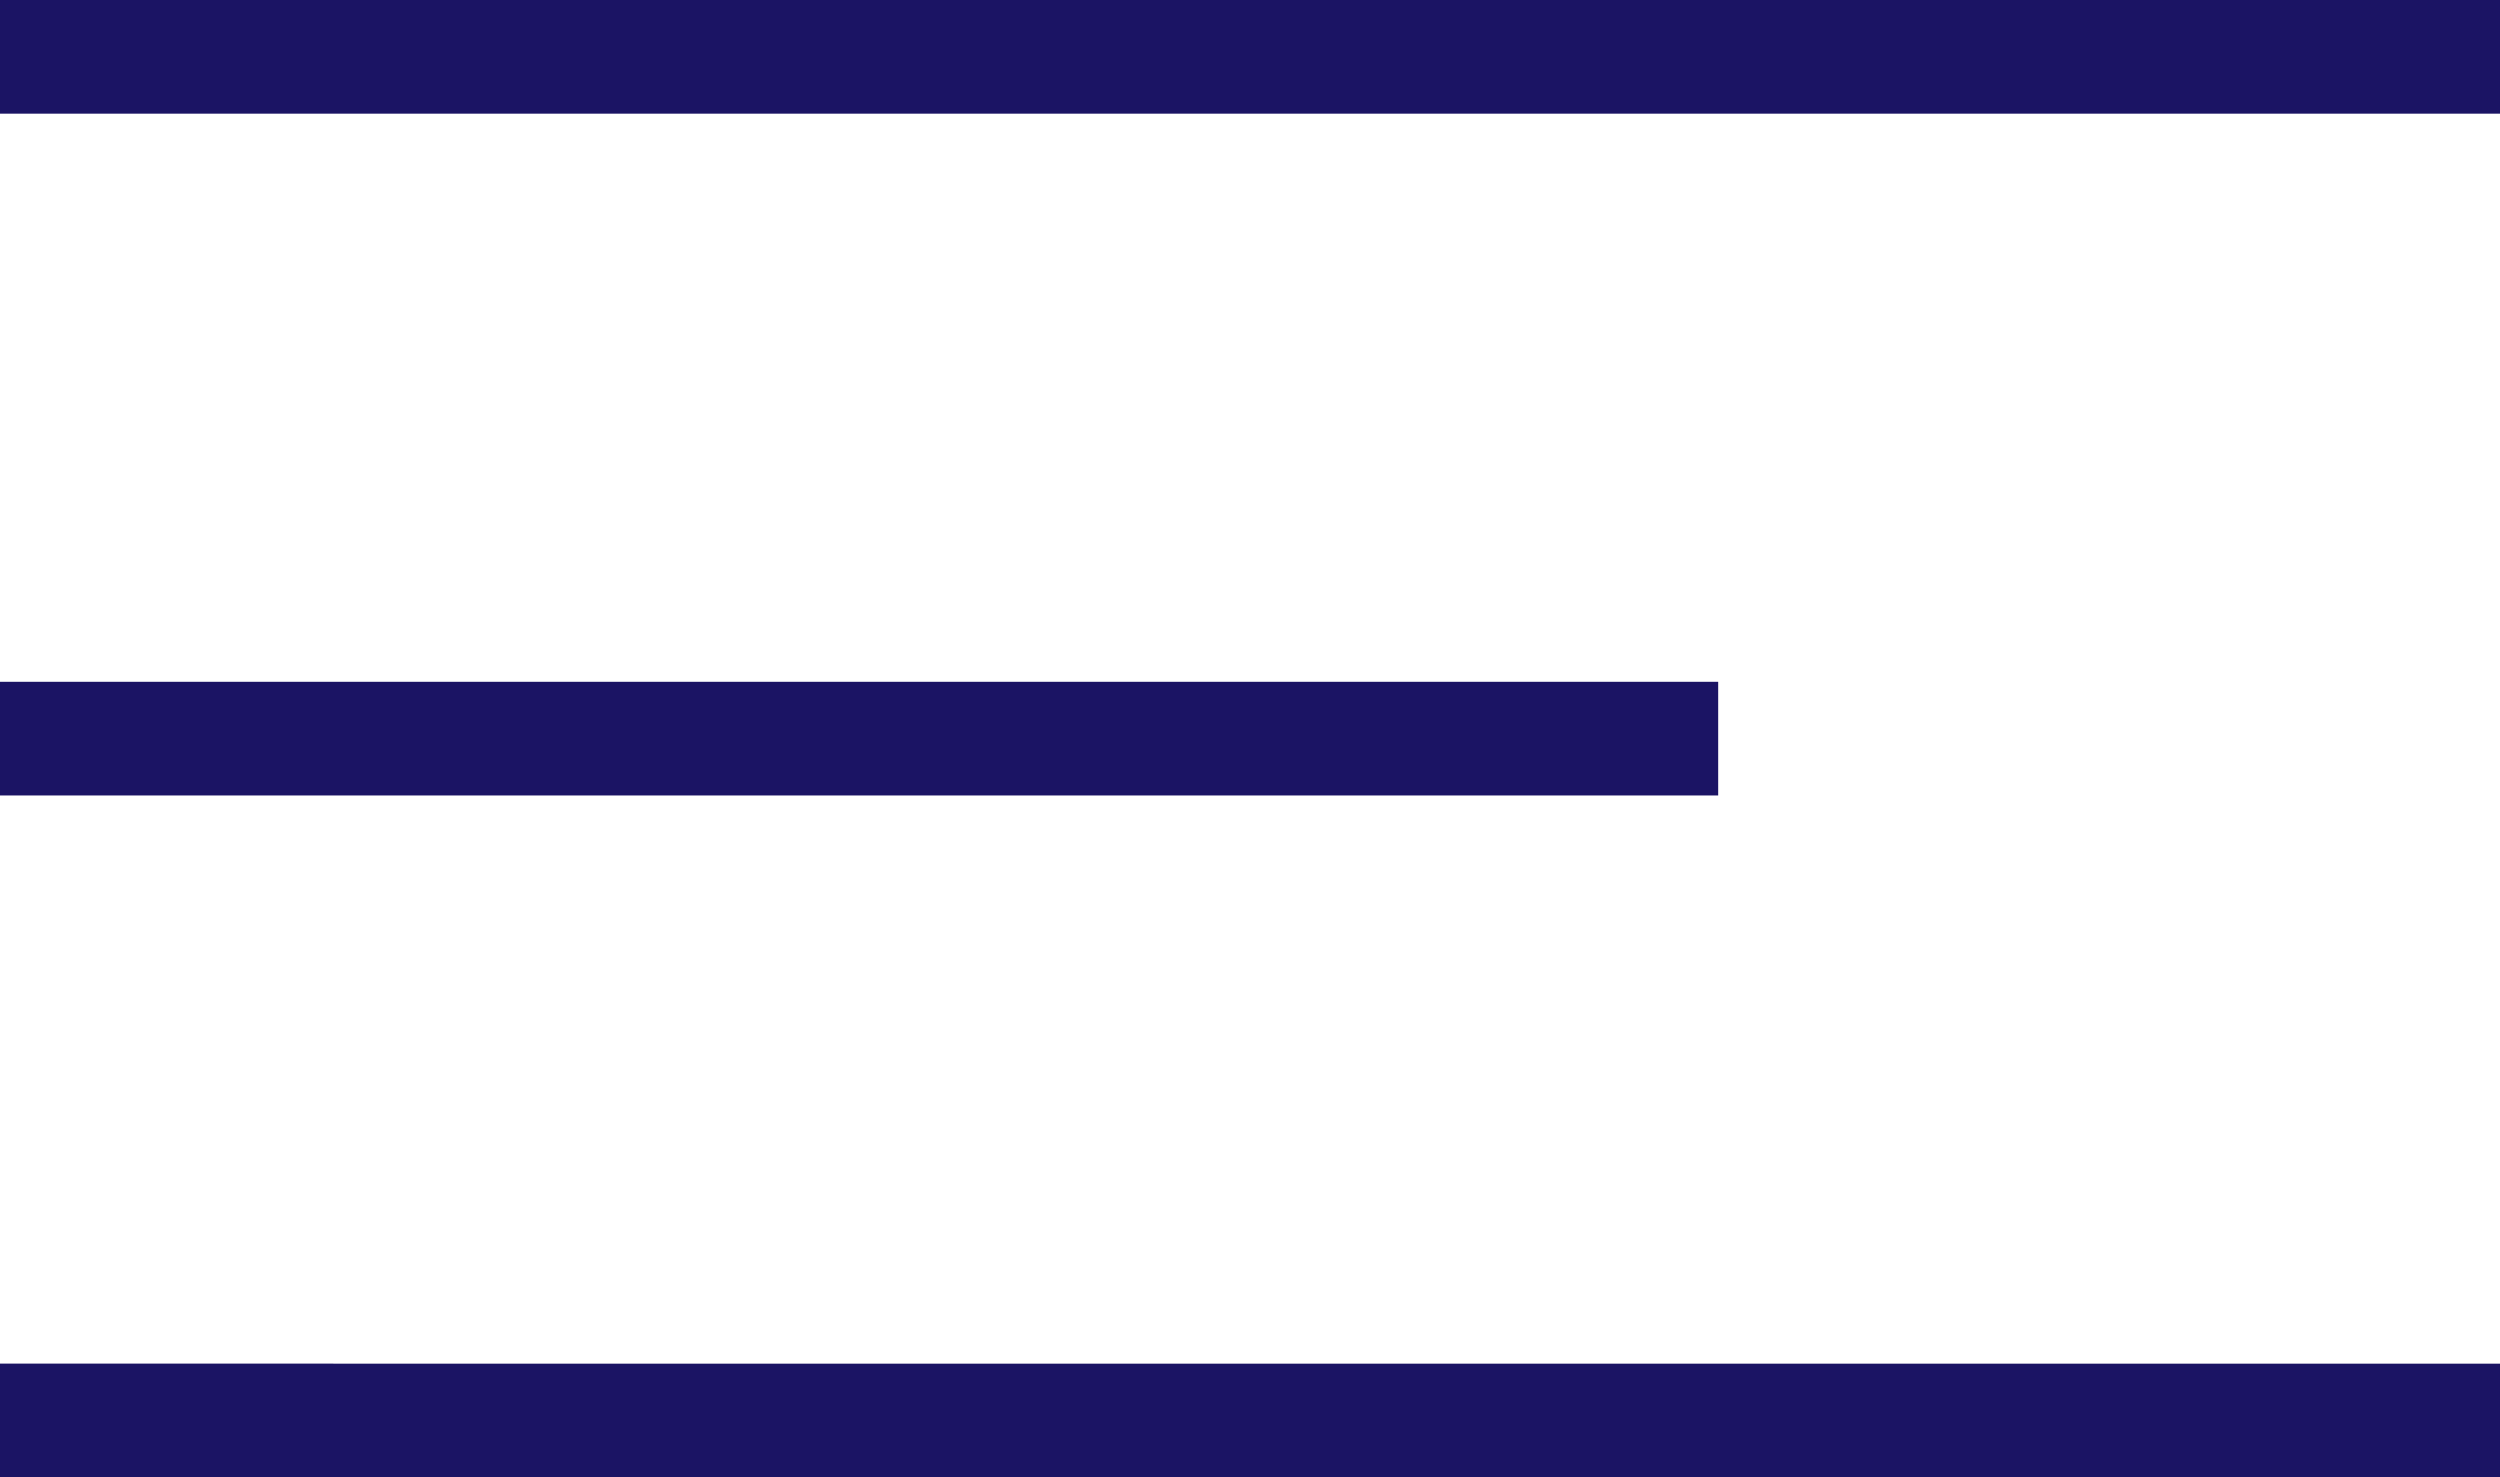 <svg id="Calque_1" data-name="Calque 1" xmlns="http://www.w3.org/2000/svg" viewBox="0 0 22 13"><defs><style>.cls-1{fill:#1b1464;fill-rule:evenodd;}</style></defs><path class="cls-1" d="M0,0H22V1H0ZM0,6H15.12V7H0Zm0,6H22v1H0Z"/></svg>
